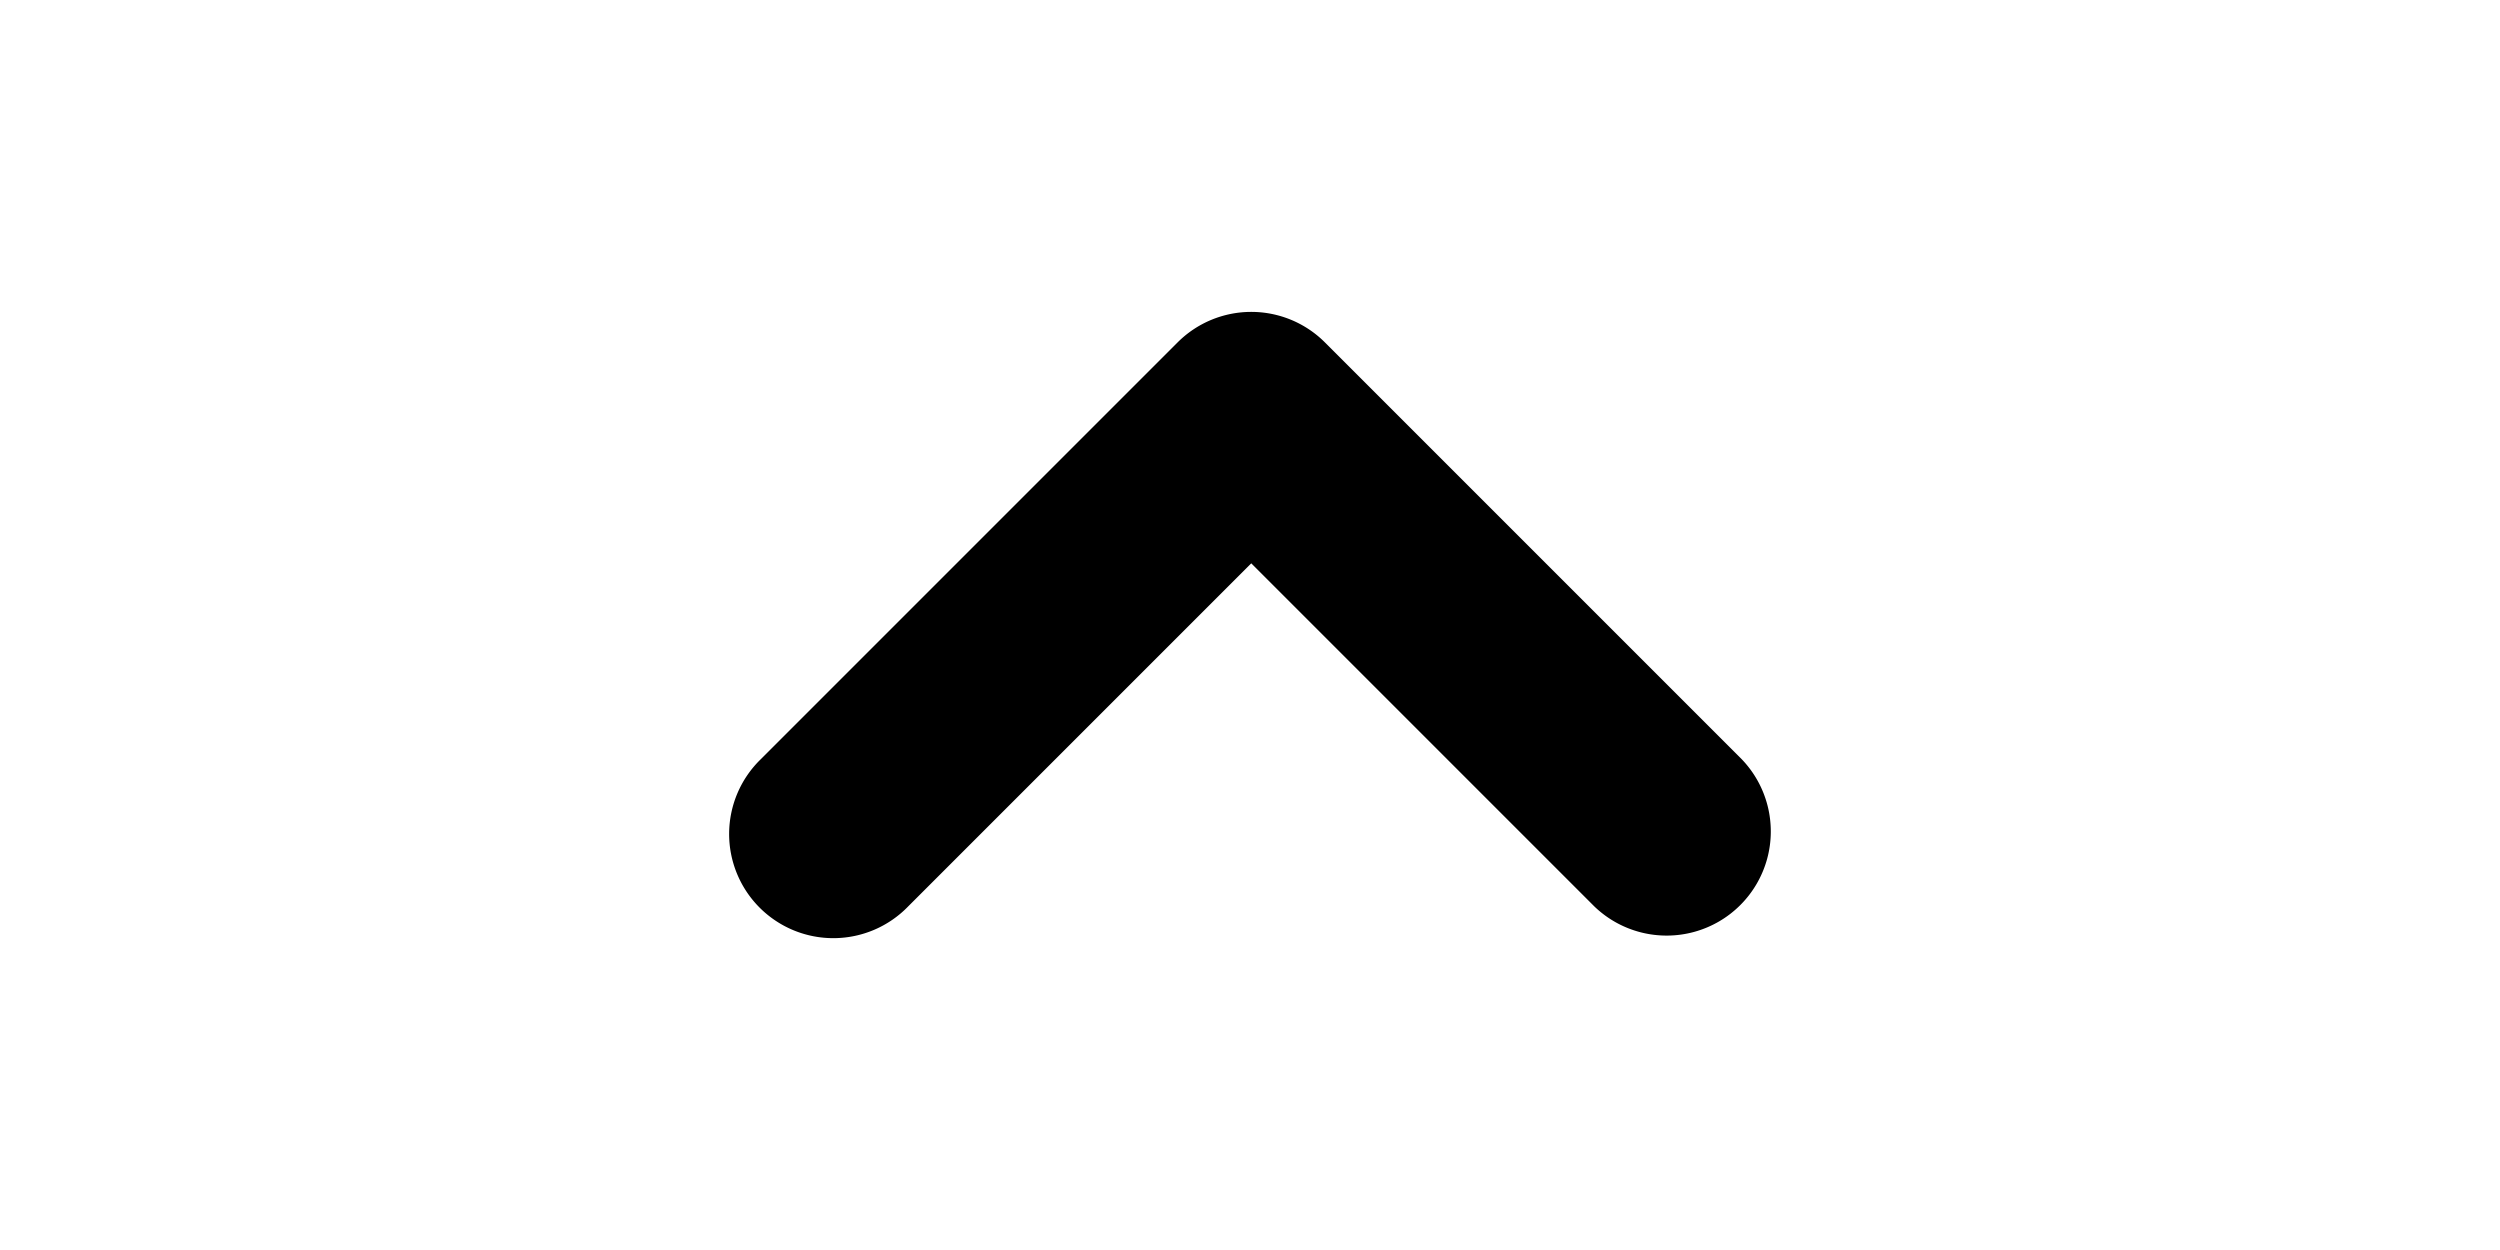 <?xml version="1.0" encoding="UTF-8" standalone="no"?>
<svg
   xmlns:dc="http://purl.org/dc/elements/1.1/"
   xmlns:cc="http://creativecommons.org/ns#"
   xmlns:rdf="http://www.w3.org/1999/02/22-rdf-syntax-ns#"
   xmlns:svg="http://www.w3.org/2000/svg"
   xmlns="http://www.w3.org/2000/svg"
   xmlns:sodipodi="http://sodipodi.sourceforge.net/DTD/sodipodi-0.dtd"
   xmlns:inkscape="http://www.inkscape.org/namespaces/inkscape"
   viewBox="0 0 24 12"
   version="1.1"
   id="svg6"
   sodipodi:docname="scroll_up.svg"
   width="24"
   height="12"
   inkscape:version="0.92.3 (2405546, 2018-03-11)">
  <defs
     id="defs10" />
  <sodipodi:namedview
     pagecolor="#ffffff"
     bordercolor="#666666"
     borderopacity="1"
     objecttolerance="10"
     gridtolerance="10"
     guidetolerance="10"
     inkscape:pageopacity="0"
     inkscape:pageshadow="2"
     inkscape:window-width="1280"
     inkscape:window-height="648"
     id="namedview8"
     showgrid="false"
     inkscape:zoom="9.8333333"
     inkscape:cx="-2.8983051"
     inkscape:cy="12"
     inkscape:window-x="0"
     inkscape:window-y="46"
     inkscape:window-maximized="1"
     inkscape:current-layer="svg6" />
  <path
     d="m 8.719,8.701 3.293,-3.293 3.293,3.293 a 1,1 0 0 0 1.414,-1.414 l -4,-4 a 1,1 0 0 0 -1.414,0 l -4,4 a 1,1 0 1 0 1.414,1.414 z"
     id="path2"
     inkscape:connector-curvature="0" />
</svg>

